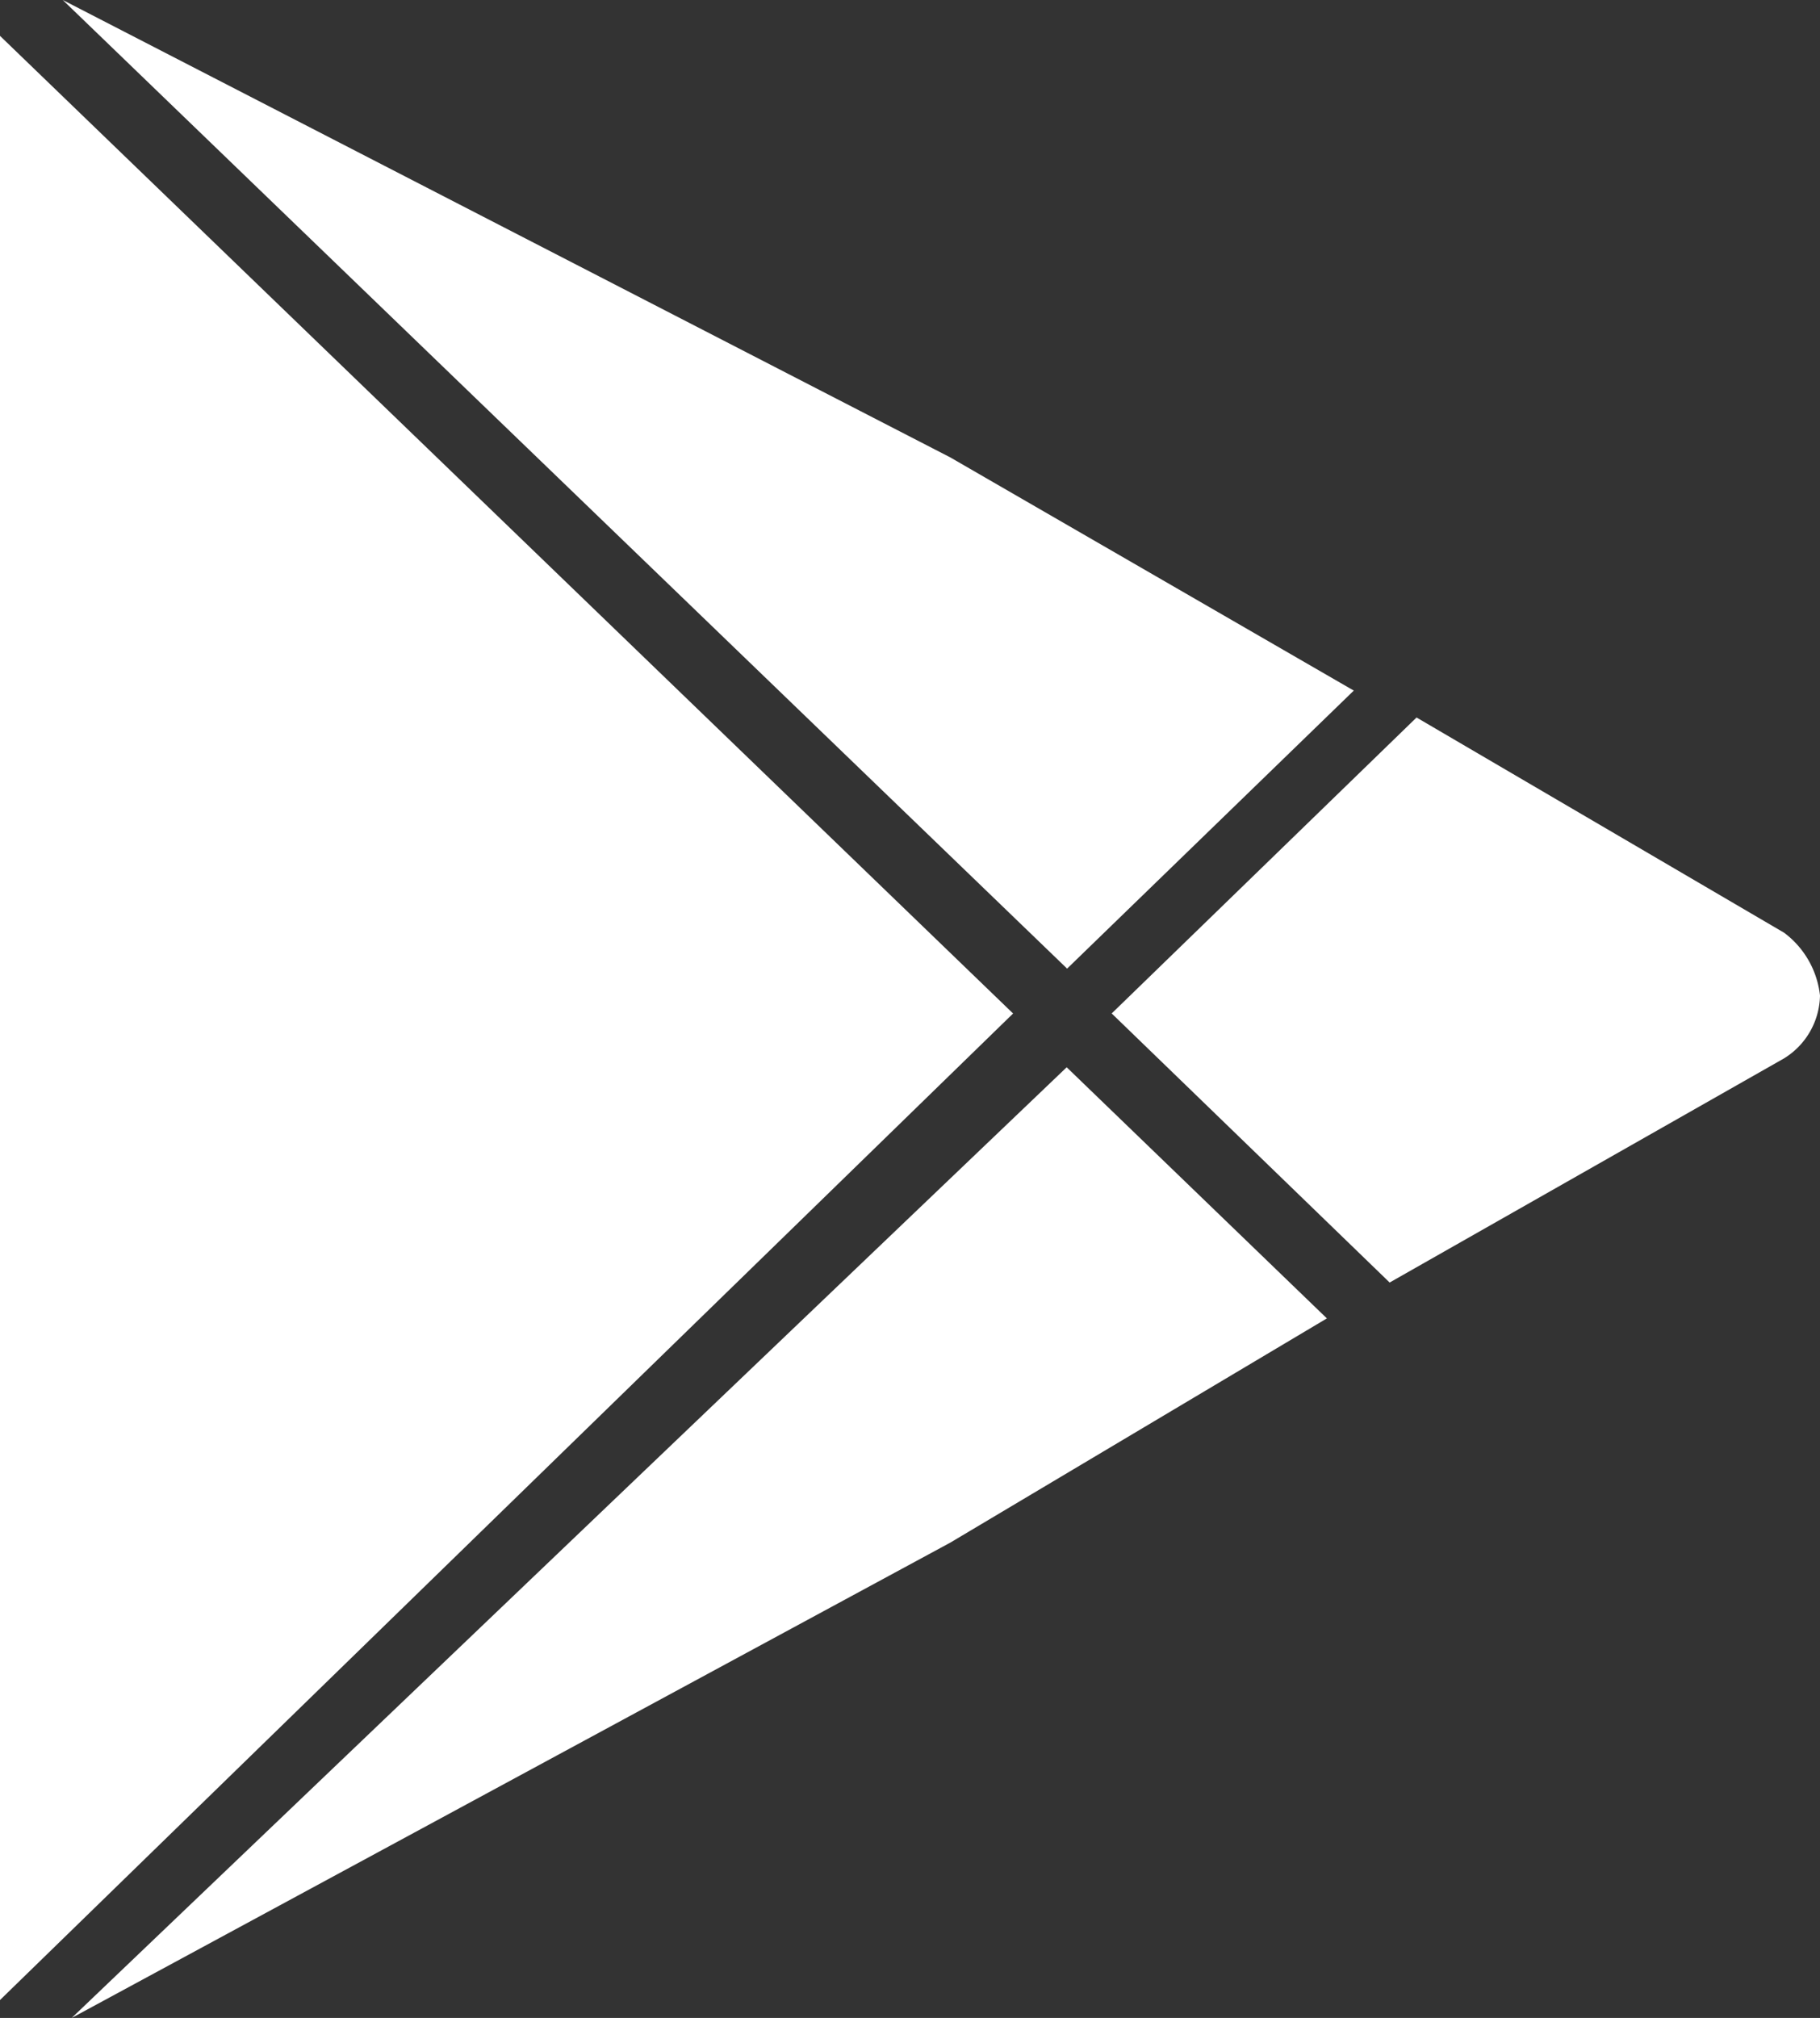 <svg xmlns="http://www.w3.org/2000/svg" width="34.974" height="38.764" viewBox="0 0 34.974 38.764">
                                        <rect x="0" y="0" width="34.974" height="38.764" fill="#333333" stroke="none"/>
                                        <g id="Сгруппировать_71" data-name="Сгруппировать 71" transform="translate(0 0)">
                                            <g id="Сгруппировать_70" data-name="Сгруппировать 70">
                                                <g id="Сгруппировать_69" data-name="Сгруппировать 69">
                                                    <g id="Сгруппировать_68" data-name="Сгруппировать 68">
                                                        <path id="Контур_64" data-name="Контур 64" d="M426.322,703.435l-7.064-4.135-5.858,5.685,5.341,5.169,7.581-4.307a1.45,1.45,0,0,0,.689-1.206A1.744,1.744,0,0,0,426.322,703.435Z" transform="translate(-392.037 -685.517)" fill="#fff"></path>
                                                        <path id="Контур_65" data-name="Контур 65" d="M426.509,704.566l-7.753-4.479L401.7,691.3,421,709.907Z" transform="translate(-400.494 -691.3)" fill="#fff"></path>
                                                        <path id="Контур_66" data-name="Контур 66" d="M401.8,721.462l16.884-9.131,7.236-4.307-5-4.824Z" transform="translate(-400.422 -682.698)" fill="#fff"></path>
                                                        <path id="Контур_67" data-name="Контур 67" d="M401,691.7v37.731l19.468-18.951Z" transform="translate(-401 -691.011)" fill="#fff"></path>
                                                    </g>
                                                </g>
                                            </g>
                                        </g>
                                    </svg>